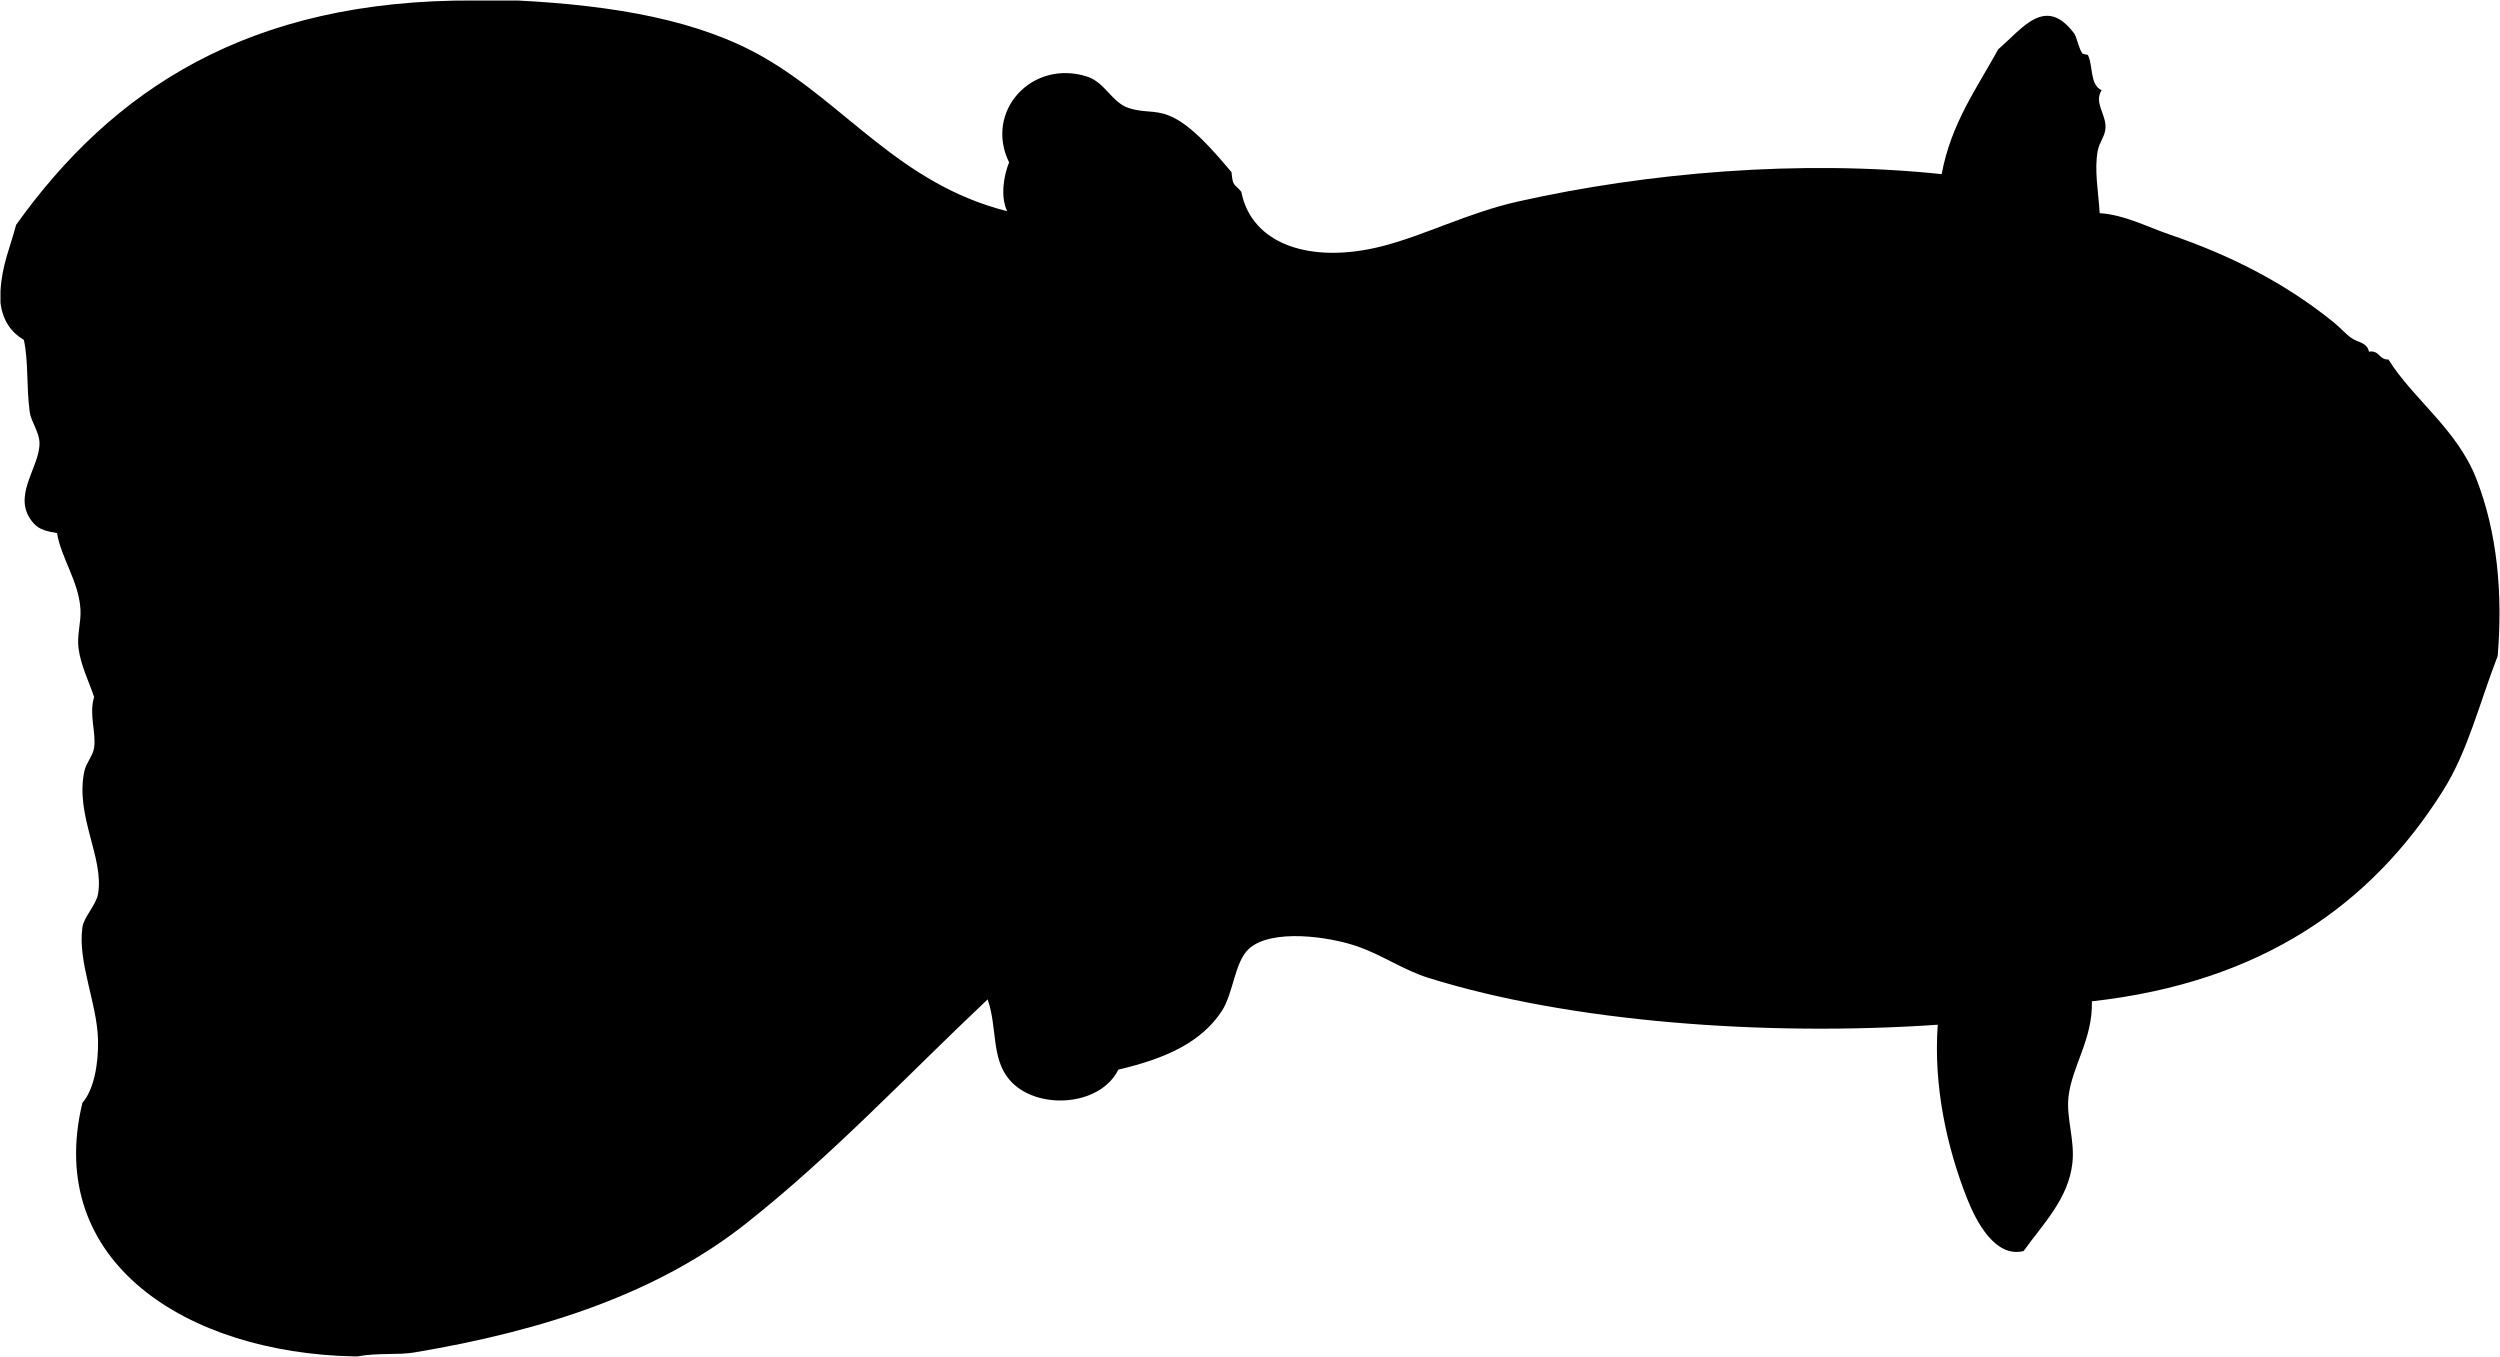 <svg xmlns="http://www.w3.org/2000/svg" version="1.2" width="1281.44" height="695.507" viewBox="0 0 1281.44 695.507"><path d="M243.25.257c-116.21-.68-185.87 46.25-235 115-2.89 11.11-7.31 20.69-8 34v6c1.18 9.15 5.53 15.14 12 19 2.43 11.56 1.2 23.53 3 37 .66 4.94 5 10.24 5 16 0 12.82-14.93 27.53-3 41 3.02 3.41 7.2 4.15 12 5 2.06 12.78 11.13 24.75 12 39 .41 6.75-1.89 13.23-1 20 1.16 8.83 5.21 16.78 8 25-2.75 8.89 1.11 18.15 0 26-.57 4-4.13 7.92-5 12-4.89 22.91 10.24 44.41 7 63-.97 5.58-7.27 11.81-8 17-2.54 18.1 7.63 39.08 8 58 .24 12.1-2.13 25.41-8 32-19.77 81.74 53.7 128.22 139 130h2c10.23-1.92 20.75-.62 29-2 67.89-11.34 125.63-30.97 170-66 44.53-35.16 82.65-75.99 124-115 5.04 14.68 1.76 29.86 11 41 13.22 15.93 46.46 14.32 56-5 24.93-5.78 42.73-14.34 53-30 6.02-9.18 6.55-25.32 14-32 11.58-10.39 41.22-6.24 56-1 12.35 4.38 23.36 12.05 36 16 72.54 22.65 172.72 30.05 261 24-2.26 31.12 4.55 62.5 15 89 4.74 12.03 14.49 30.62 29 27 9.92-13.89 22.9-26.64 25-45 1.35-11.84-3.21-23.23-2-34 1.79-15.85 12.53-29.58 12-49 86.91-9.73 143.15-49.39 180-108 12.75-20.28 18.48-44.45 28-69 2.67-31.72-.15-63.39-11-91-9.97-25.38-32.32-40.65-45-61-4.93.26-4.45-4.88-10-4-.78-4.71-5.93-4.79-9-7-3.11-2.24-5.81-5.41-9-8-24.26-19.65-52.04-34.08-84-45-12.53-4.28-22.96-10.07-36-11-.73-11.66-2.83-22.09-1-32 .84-4.52 3.9-7.5 4-12 .15-6.83-6.03-12.79-2-19-6.21-3.02-4.22-12.04-7-18-.14-.31-2.6-.37-3-1-1.76-2.74-2.93-8.56-4-10-14.77-19.86-26.46-2.8-39 8-10.98 20.02-24.13 37.87-29 64-72.73-7.65-151.3-.73-217 14-25.92 5.81-48 17.43-70 23-36.23 9.18-66.71-.8-72-28-3.71-4.37-4.32-2.51-5-10-9.09-10.77-20.82-24.57-32-29-7.84-3.11-12.76-1.19-21-4-8.29-2.82-11.98-13.11-21-16-28.23-9.05-52.85 17.7-40 44-2.78 6.63-4.55 17.63-1 25-54.96-13.9-82.6-54.7-125-79-32.8-18.8-75.77-26.44-126-29h-22z"/></svg>